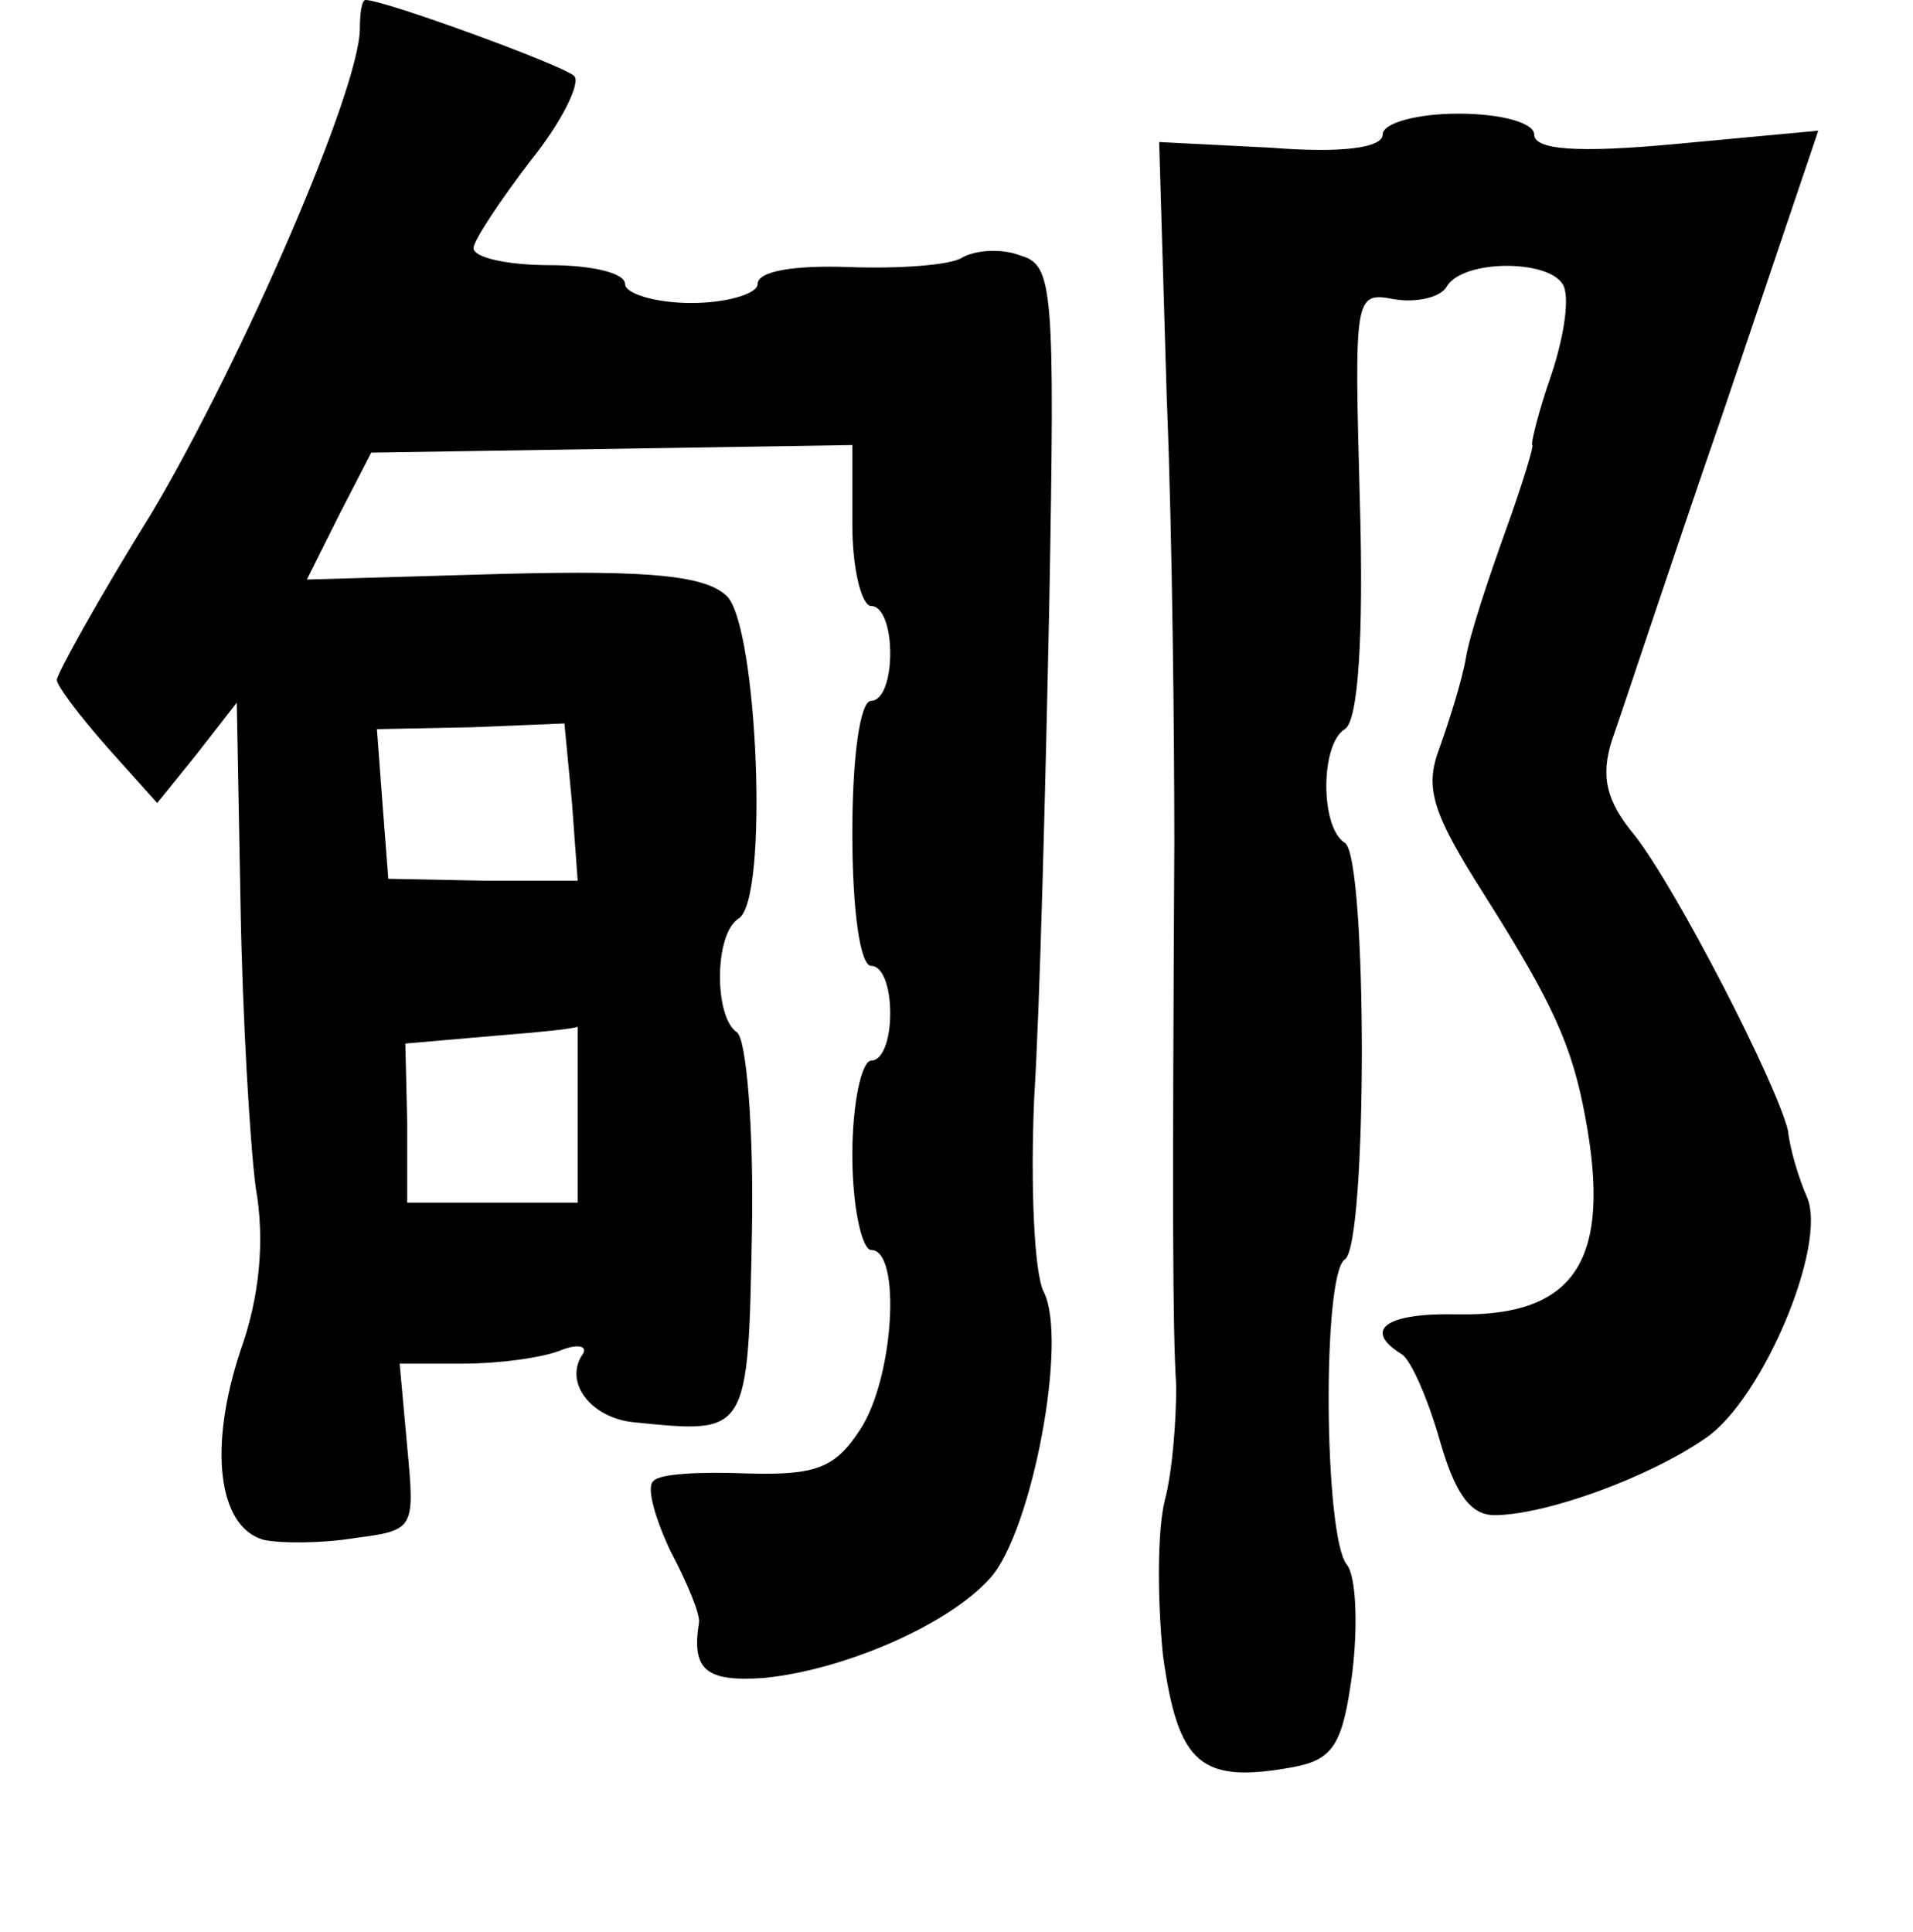 <?xml version="1.0" standalone="no"?>
<!DOCTYPE svg PUBLIC "-//W3C//DTD SVG 20010904//EN"
 "http://www.w3.org/TR/2001/REC-SVG-20010904/DTD/svg10.dtd">
<svg version="1.0" xmlns="http://www.w3.org/2000/svg"
 width="101pt" height="102pt" viewBox="0 0 101 102"
 preserveAspectRatio="xMidYMid meet">
<g transform="translate(0,102) scale(0.1,-0.1)"
fill="#000000" stroke="none">
<path d="M190 1005 c0 -32 -62 -175 -110 -256 -28 -45 -50 -85 -50 -88 0 -3
12 -19 27 -36 l26 -29 21 26 21 27 2 -107 c1 -59 5 -126 8 -149 5 -28 2 -58
-8 -86 -17 -51 -12 -93 12 -100 9 -2 31 -2 49 1 31 4 31 5 27 48 l-4 44 34 0
c18 0 41 3 51 7 10 4 15 2 11 -3 -9 -15 6 -33 28 -35 60 -6 60 -7 62 101 1 55
-3 102 -8 105 -12 8 -12 52 1 60 16 10 10 153 -6 170 -11 11 -40 14 -118 12
l-104 -3 17 34 17 33 127 2 127 2 0 -42 c0 -24 5 -43 10 -43 6 0 10 -11 10
-25 0 -14 -4 -25 -10 -25 -6 0 -10 -30 -10 -70 0 -40 4 -70 10 -70 6 0 10 -11
10 -25 0 -14 -4 -25 -10 -25 -5 0 -10 -22 -10 -50 0 -27 5 -50 10 -50 16 0 12
-68 -6 -95 -13 -20 -23 -24 -59 -23 -24 1 -47 0 -50 -4 -4 -3 1 -20 9 -37 9
-17 16 -34 15 -38 -4 -25 4 -31 34 -29 42 4 98 28 120 53 22 25 41 126 28 151
-5 10 -7 56 -5 102 3 47 6 165 8 262 3 166 2 178 -15 183 -10 4 -24 3 -31 -1
-6 -4 -33 -6 -60 -5 -28 1 -48 -2 -48 -9 0 -5 -16 -10 -35 -10 -19 0 -35 5
-35 10 0 6 -18 10 -40 10 -22 0 -40 4 -40 9 0 4 14 25 30 46 17 21 27 42 23
45 -7 6 -100 40 -110 40 -2 0 -3 -7 -3 -15z m112 -409 l3 -41 -50 0 -50 1 -3
39 -3 40 50 1 49 2 4 -42z m3 -164 l0 -47 -45 0 -45 0 0 42 -1 42 46 4 c25 2
45 4 45 5 0 1 0 -19 0 -46z"/>
<path d="M730 949 c0 -7 -21 -10 -59 -7 l-59 3 4 -135 c3 -74 4 -180 4 -235
-1 -190 -1 -255 1 -287 0 -18 -2 -45 -6 -60 -4 -16 -4 -52 -1 -82 8 -58 20
-68 69 -59 21 4 26 12 31 50 3 25 2 51 -3 57 -12 15 -13 153 -1 161 12 7 12
213 0 220 -13 8 -13 52 0 60 7 4 10 48 8 119 -3 110 -3 112 18 108 12 -2 25 1
28 7 9 14 53 14 61 1 4 -6 1 -27 -6 -48 -7 -20 -11 -37 -10 -37 1 0 -5 -20
-14 -45 -9 -25 -19 -55 -21 -67 -2 -12 -9 -34 -14 -48 -8 -21 -4 -34 24 -78
36 -57 46 -79 53 -117 14 -75 -5 -105 -67 -104 -38 1 -51 -8 -30 -21 5 -3 14
-24 20 -45 8 -28 16 -40 29 -40 27 0 82 20 112 41 30 21 64 102 53 127 -4 9
-9 25 -10 35 -6 25 -59 128 -81 156 -15 18 -18 31 -12 50 5 14 31 93 59 174
l50 148 -75 -7 c-53 -5 -75 -3 -75 5 0 6 -17 11 -40 11 -22 0 -40 -5 -40 -11z"/>
</g>
</svg>
